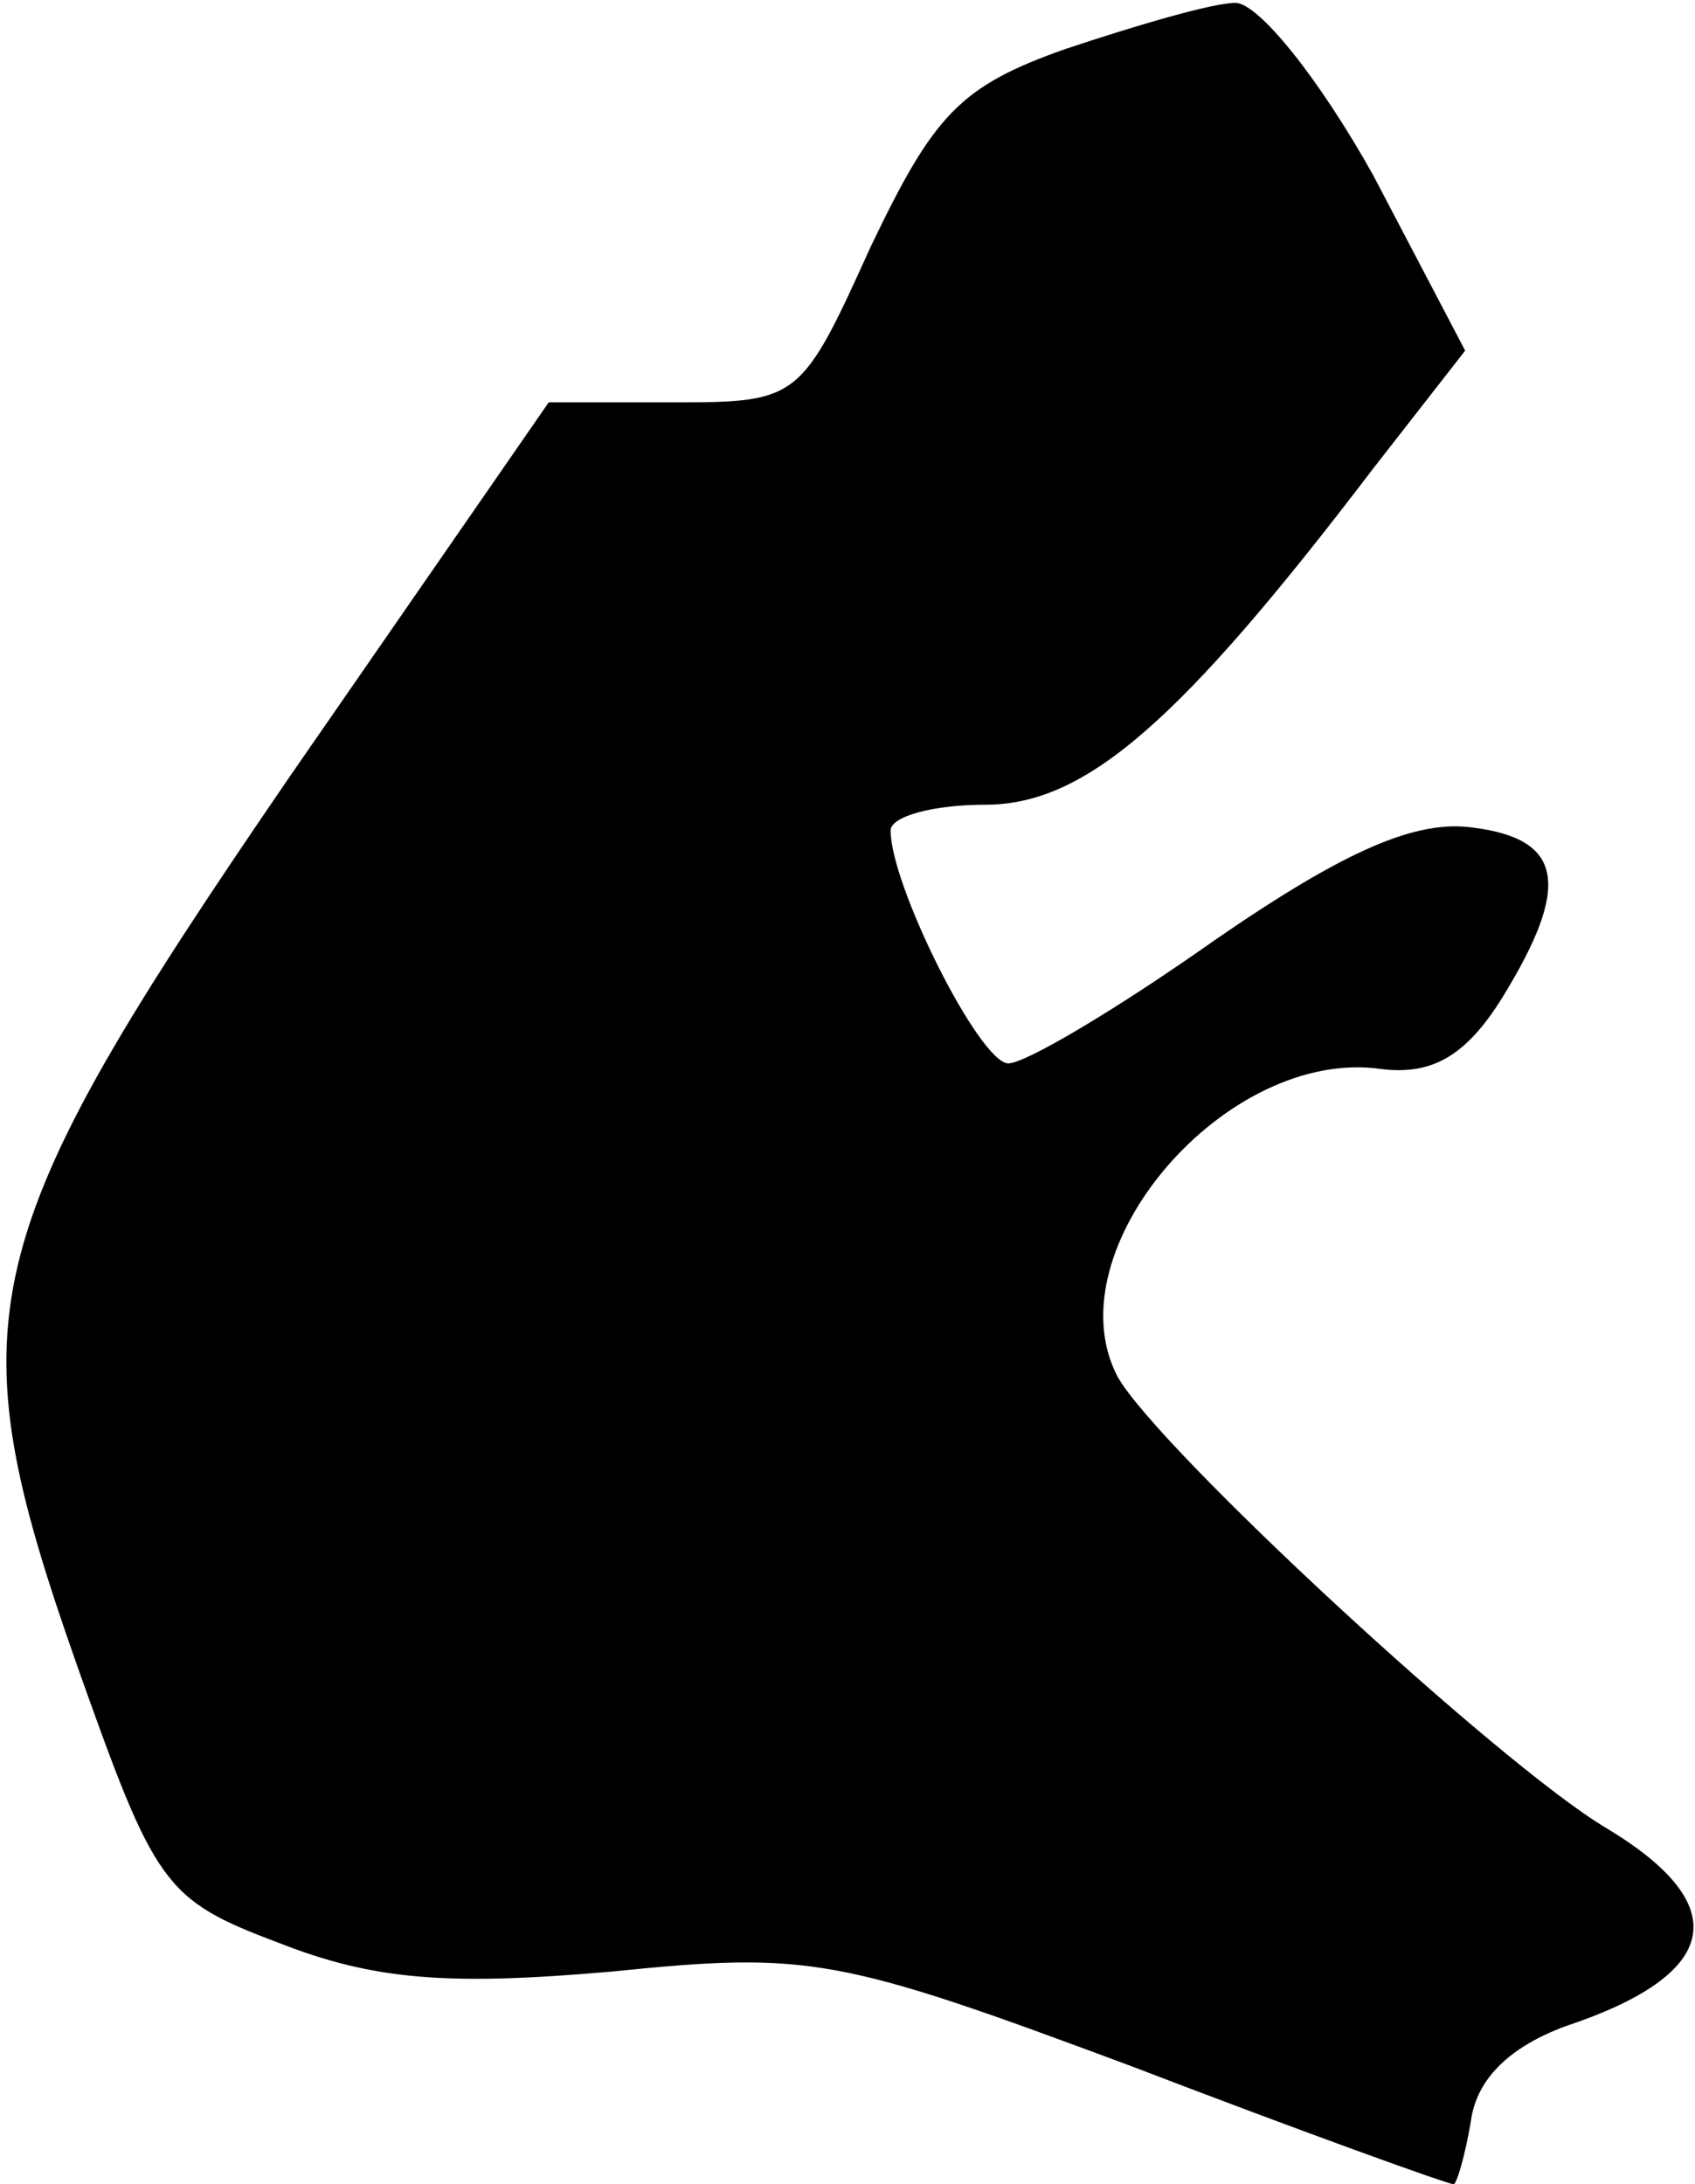<?xml version="1.0" standalone="no"?>
<!DOCTYPE svg PUBLIC "-//W3C//DTD SVG 20010904//EN"
 "http://www.w3.org/TR/2001/REC-SVG-20010904/DTD/svg10.dtd">
<svg version="1.0" xmlns="http://www.w3.org/2000/svg"
 width="59pt" height="76pt" viewBox="0 0 59 76"
 preserveAspectRatio="xMidYMid meet">
<g transform="translate(0,76) scale(0.1,-0.1)"
fill="#000000" stroke="none">
<path fill="#000000" stroke="none" d="M371 743 c-37 -13 -46 -23 -68 -69 -24
-53 -25 -54 -68 -54 l-44 0 -90 -130 c-111 -162 -117 -188 -74 -310 27 -76 30
-81 70 -96 33 -13 59 -15 116 -10 69 7 79 5 181 -33 60 -23 110 -41 112 -41 1
0 4 10 6 22 2 15 14 26 33 33 54 18 59 42 14 69 -37 22 -156 132 -170 157 -23
44 38 115 92 107 17 -2 29 4 42 25 24 39 21 55 -10 59 -20 3 -45 -8 -90 -39
-34 -24 -66 -43 -72 -43 -10 0 -41 62 -41 81 0 5 15 9 33 9 35 0 68 29 135
117 l32 41 -32 61 c-19 34 -40 60 -48 60 -8 0 -35 -8 -59 -16z"/>
</g>
</svg>
